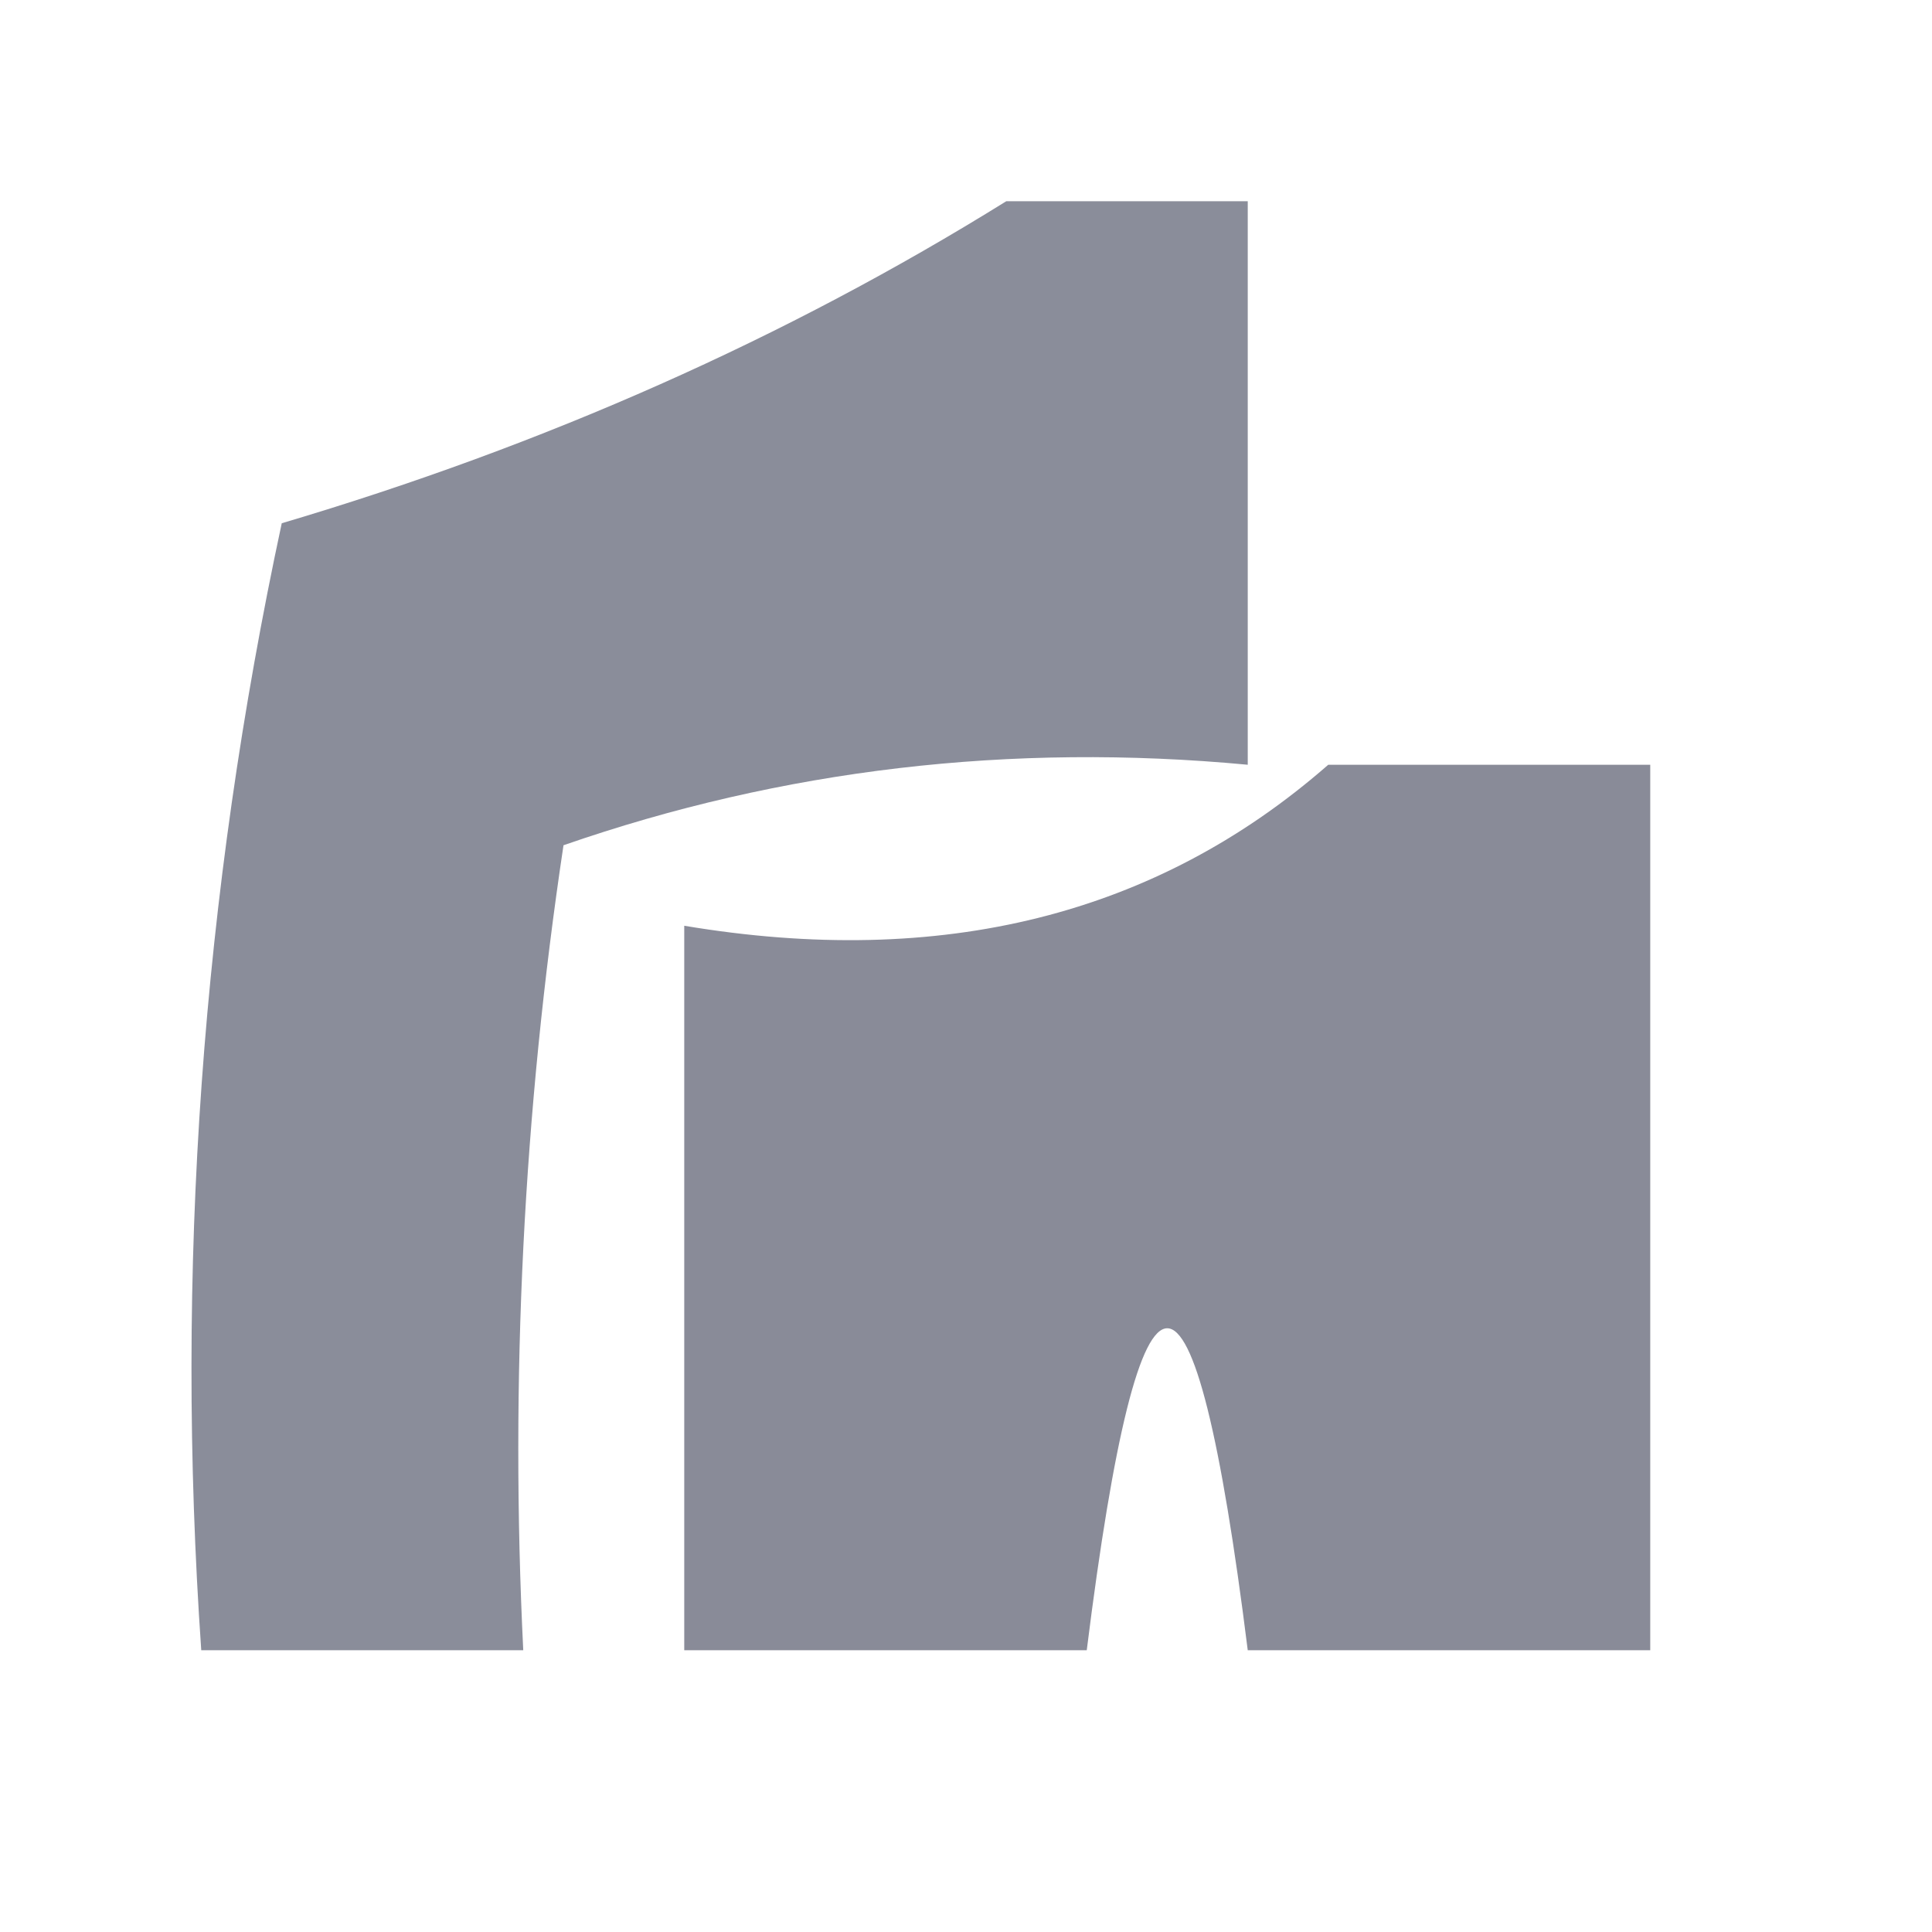 <?xml version="1.0" encoding="UTF-8"?>
<!DOCTYPE svg PUBLIC "-//W3C//DTD SVG 1.1//EN" "http://www.w3.org/Graphics/SVG/1.1/DTD/svg11.dtd">
<svg xmlns="http://www.w3.org/2000/svg" version="1.1" width="24px" height="24px" style="shape-rendering:geometricPrecision; text-rendering:geometricPrecision; image-rendering:optimizeQuality; fill-rule:evenodd; clip-rule:evenodd" xmlns:xlink="http://www.w3.org/1999/xlink">
<g><path style="opacity:0.97" fill="#878a97" d="M 12.5,2.5 C 13.5,2.5 14.5,2.5 15.5,2.5C 15.5,4.833 15.5,7.167 15.5,9.5C 12.553,9.223 9.719,9.556 7,10.5C 6.502,13.817 6.335,17.15 6.5,20.5C 5.167,20.5 3.833,20.5 2.5,20.5C 2.173,15.786 2.507,11.12 3.5,6.5C 6.769,5.531 9.769,4.198 12.5,2.5 Z"/></g>
<g><path style="opacity:0.981" fill="#888a97" d="M 16.5,9.5 C 17.833,9.5 19.167,9.5 20.5,9.5C 20.5,13.167 20.5,16.833 20.5,20.5C 18.833,20.5 17.167,20.5 15.5,20.5C 14.833,15.167 14.167,15.167 13.5,20.5C 11.833,20.5 10.167,20.5 8.5,20.5C 8.5,17.5 8.5,14.5 8.5,11.5C 11.698,12.036 14.365,11.369 16.5,9.5 Z"/></g>
</svg>
